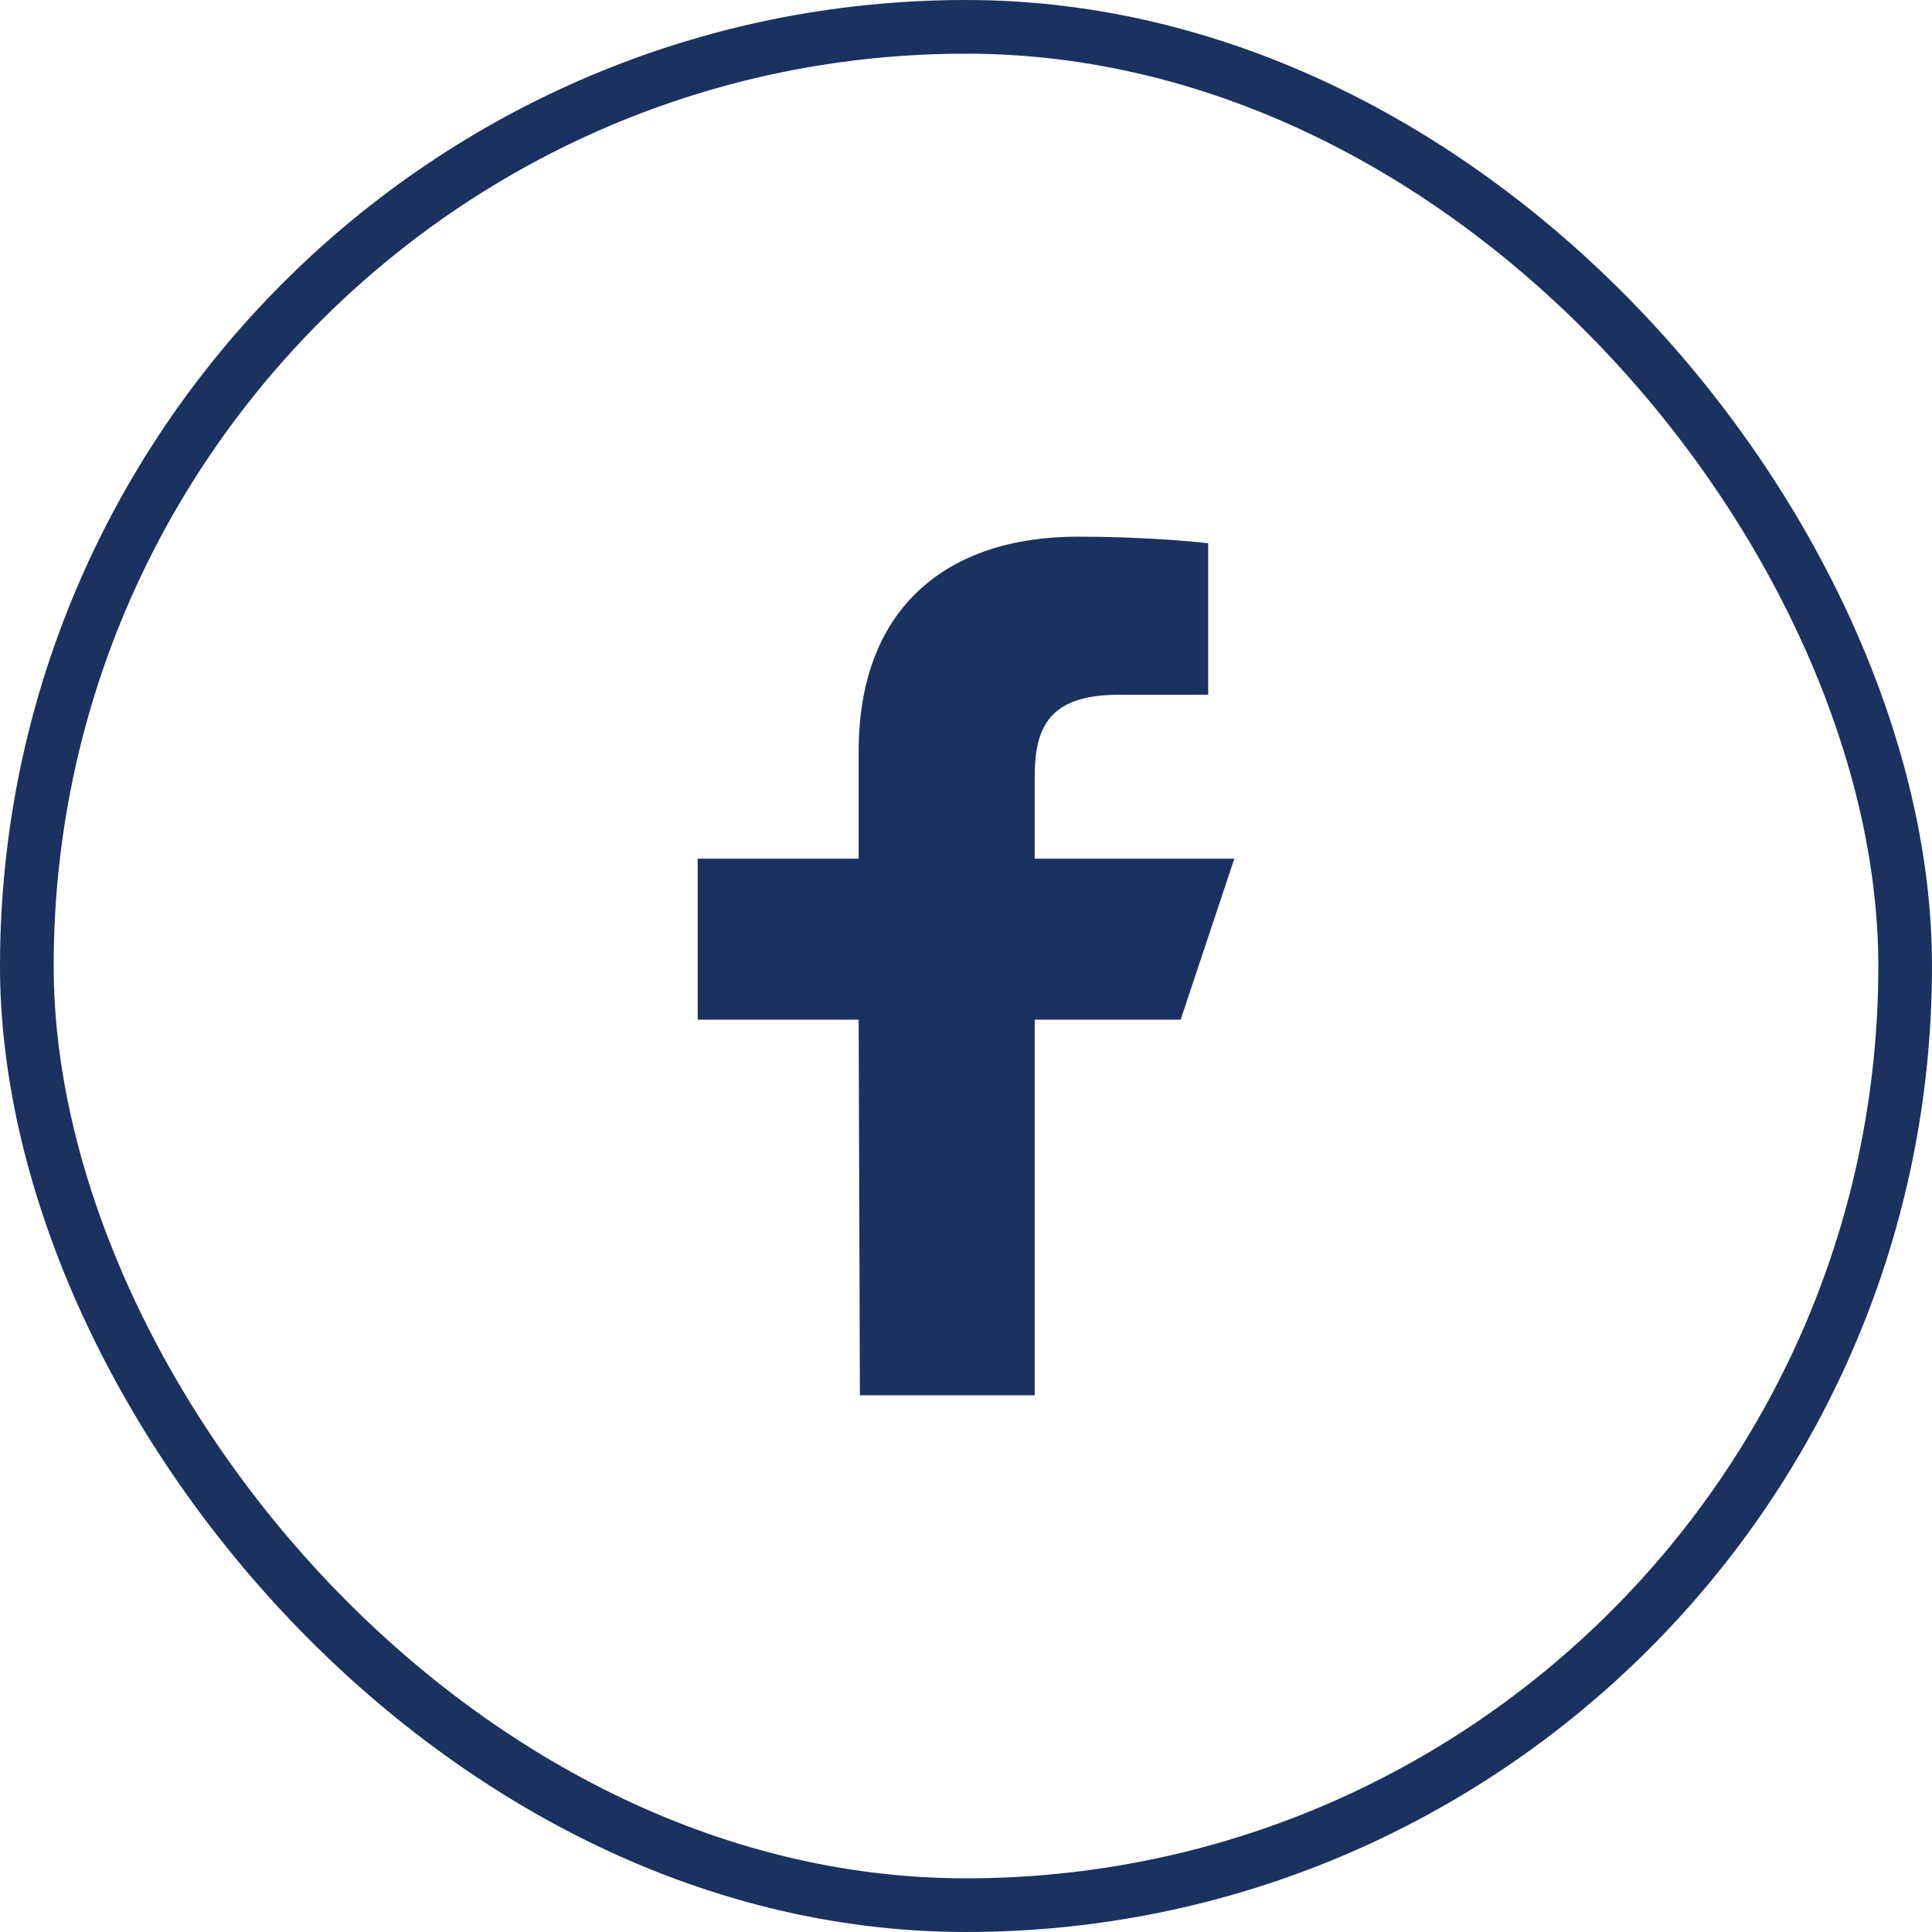 <svg width="36" height="36" viewBox="0 0 36 36" fill="none" xmlns="http://www.w3.org/2000/svg">
<rect x="0.5" y="0.5" width="35" height="35" rx="17.5" stroke="#1B315F"/>
<path d="M16.023 26L16 19H13V16H16V14C16 11.301 17.672 10 20.079 10C21.233 10 22.224 10.086 22.513 10.124V12.945L20.843 12.946C19.533 12.946 19.28 13.568 19.28 14.481V16H23L22 19H19.28V26H16.023Z" fill="#1B315F"/>
</svg>
